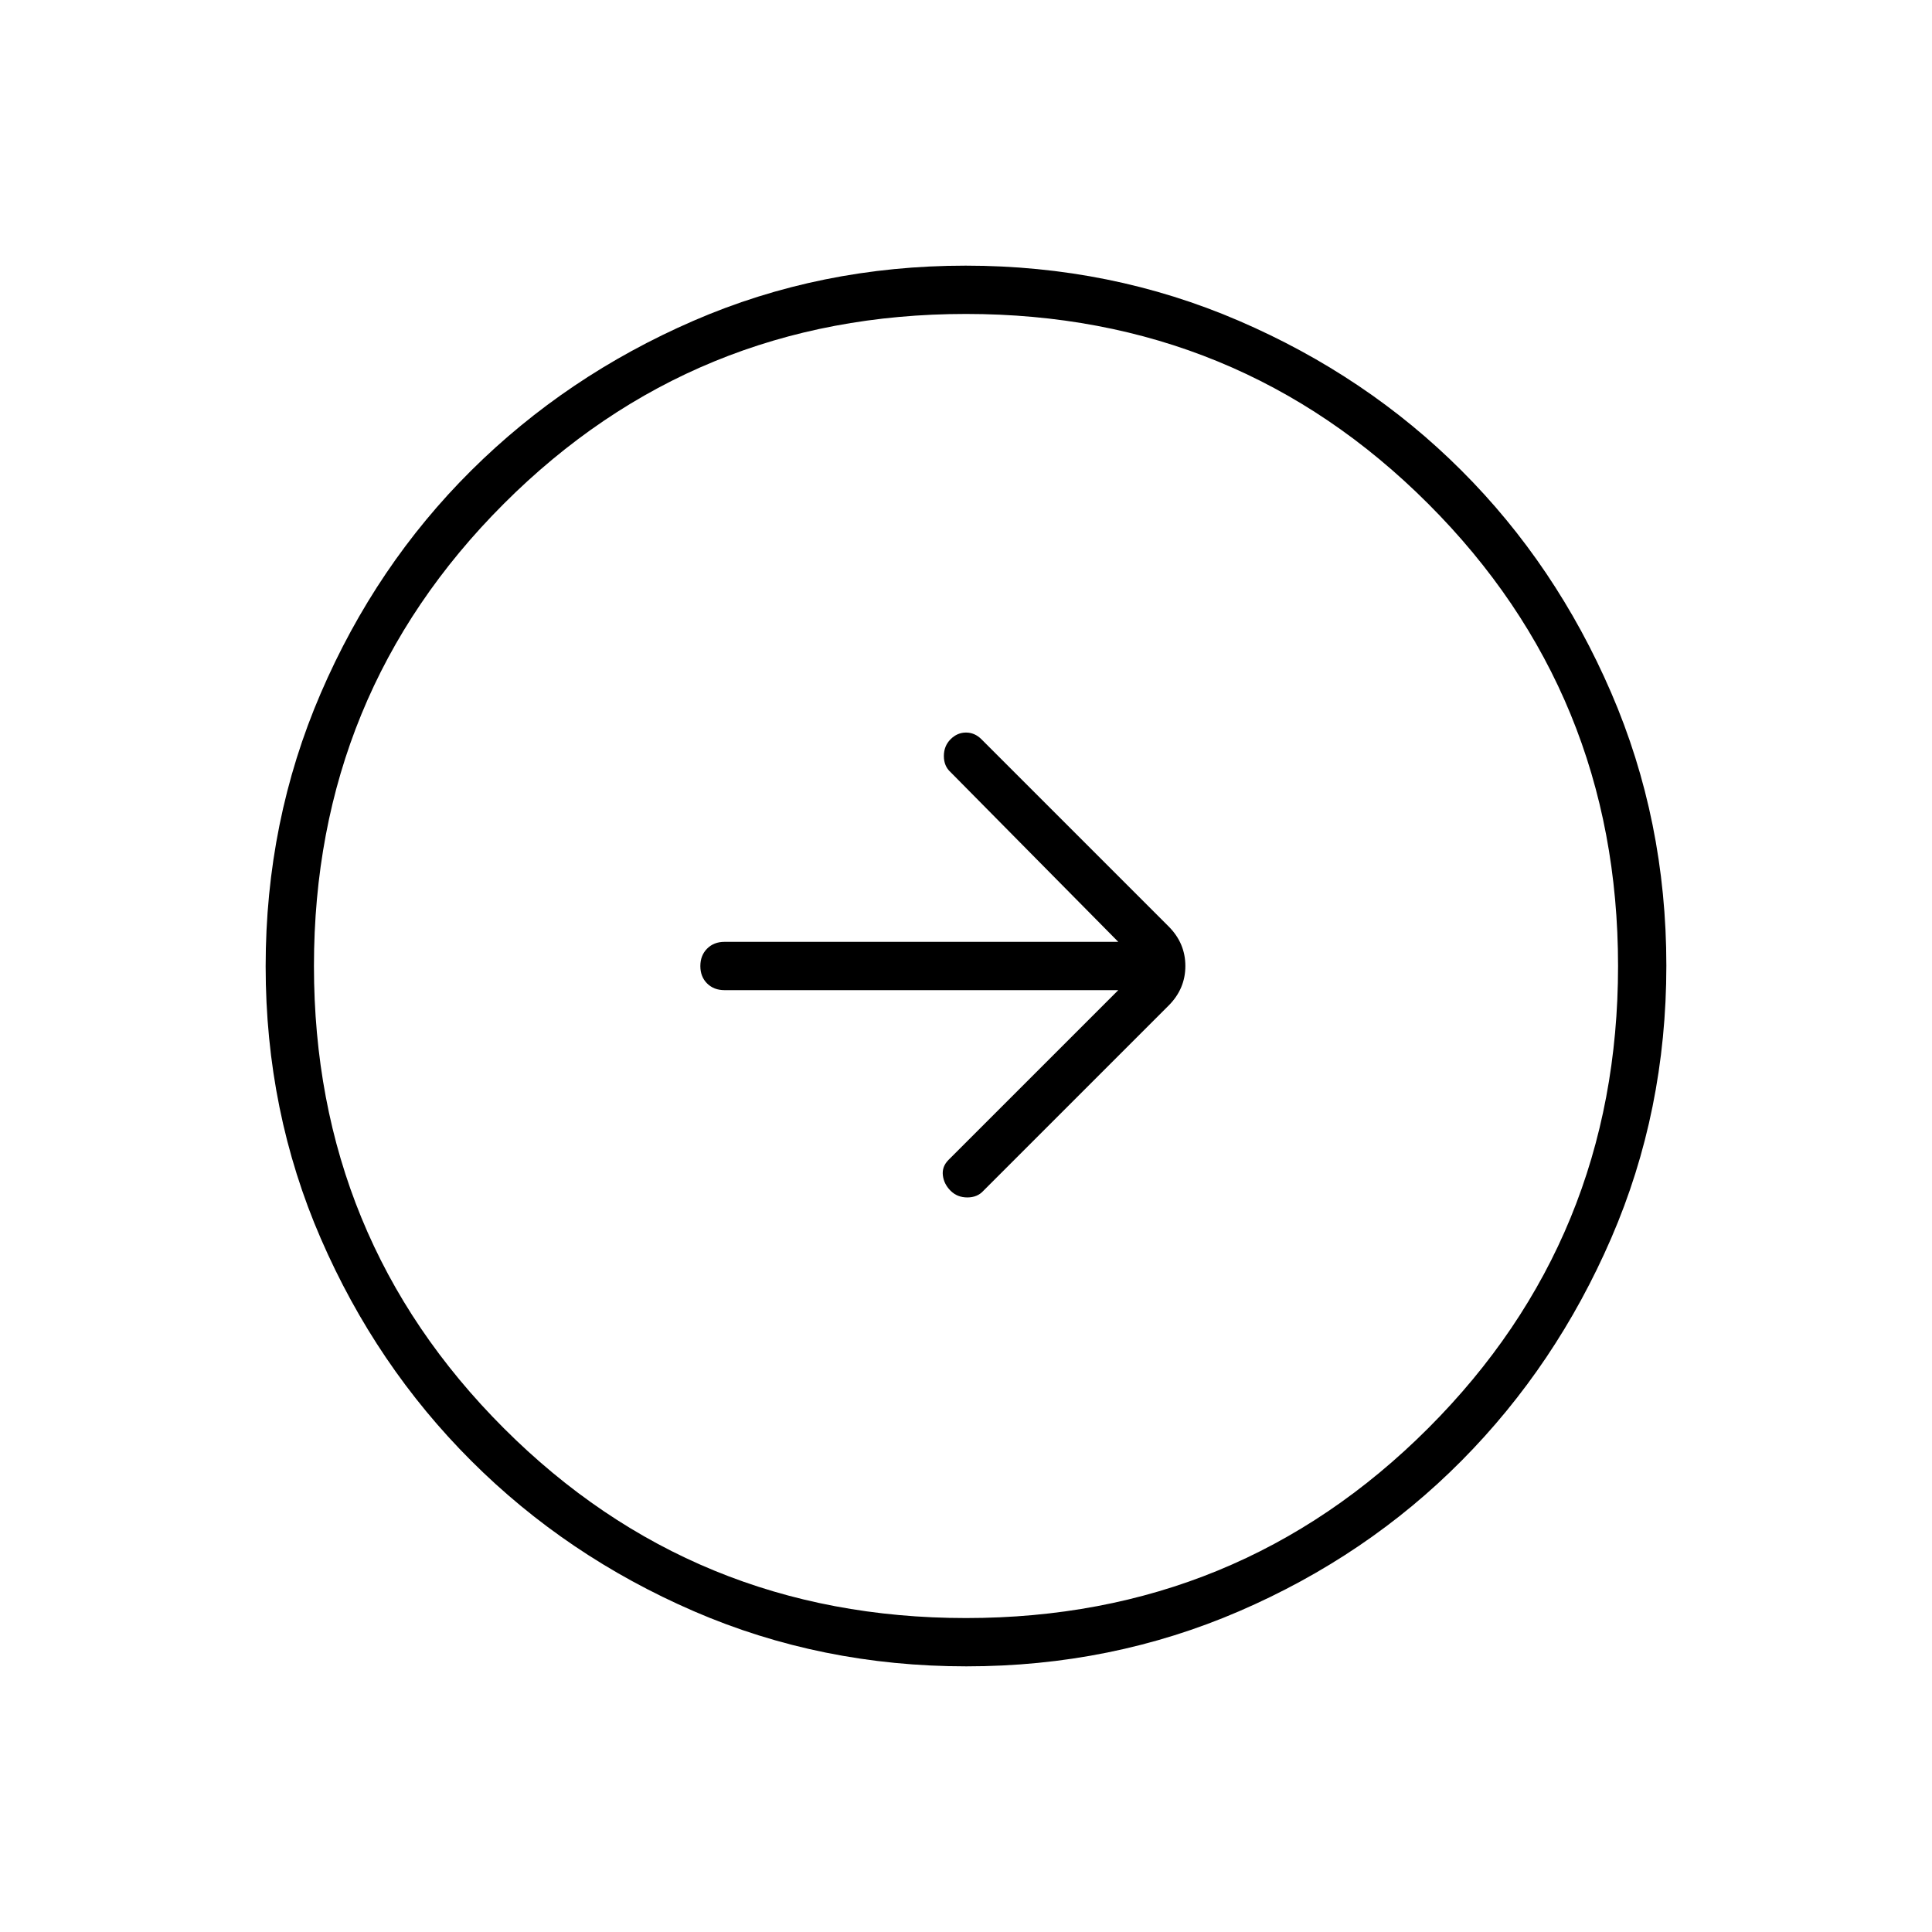 <svg xmlns="http://www.w3.org/2000/svg" height="40" viewBox="0 -960 960 960" width="40"><path d="m555.67-468-84.34 84.33q-3.33 3.34-2.83 7.67t3.83 7.67q3.34 3.33 8.34 3.33t8-3.33l92-92Q589-468.67 589-480q0-11.33-8.33-19.67l-93-93Q484.33-596 480-596t-7.67 3.33q-3.33 3.34-3.33 8.34t3.33 8L555.67-492H360q-5.28 0-8.64 3.37-3.36 3.37-3.36 8.67 0 5.29 3.36 8.63Q354.72-468 360-468h195.67Zm-75.5 336q-72.17 0-135.4-27.39-63.22-27.39-110.57-74.68-47.35-47.29-74.77-110.44Q132-407.65 132-479.83q0-72.17 27.39-135.73 27.39-63.56 74.68-110.57 47.29-47.02 110.44-74.44Q407.65-828 479.83-828q72.17 0 135.73 27.39 63.56 27.39 110.57 74.35 47.02 46.96 74.44 110.43Q828-552.35 828-480.17q0 72.17-27.39 135.4-27.39 63.22-74.35 110.57-46.96 47.35-110.43 74.77Q552.35-132 480.17-132Zm-.17-24q135.33 0 229.67-94.33Q804-344.67 804-480q0-135.33-94.33-229.67Q615.33-804 480-804q-135.33 0-229.67 94.33Q156-615.33 156-480q0 135.33 94.33 229.67Q344.67-156 480-156Zm0-324Z"/></svg>
